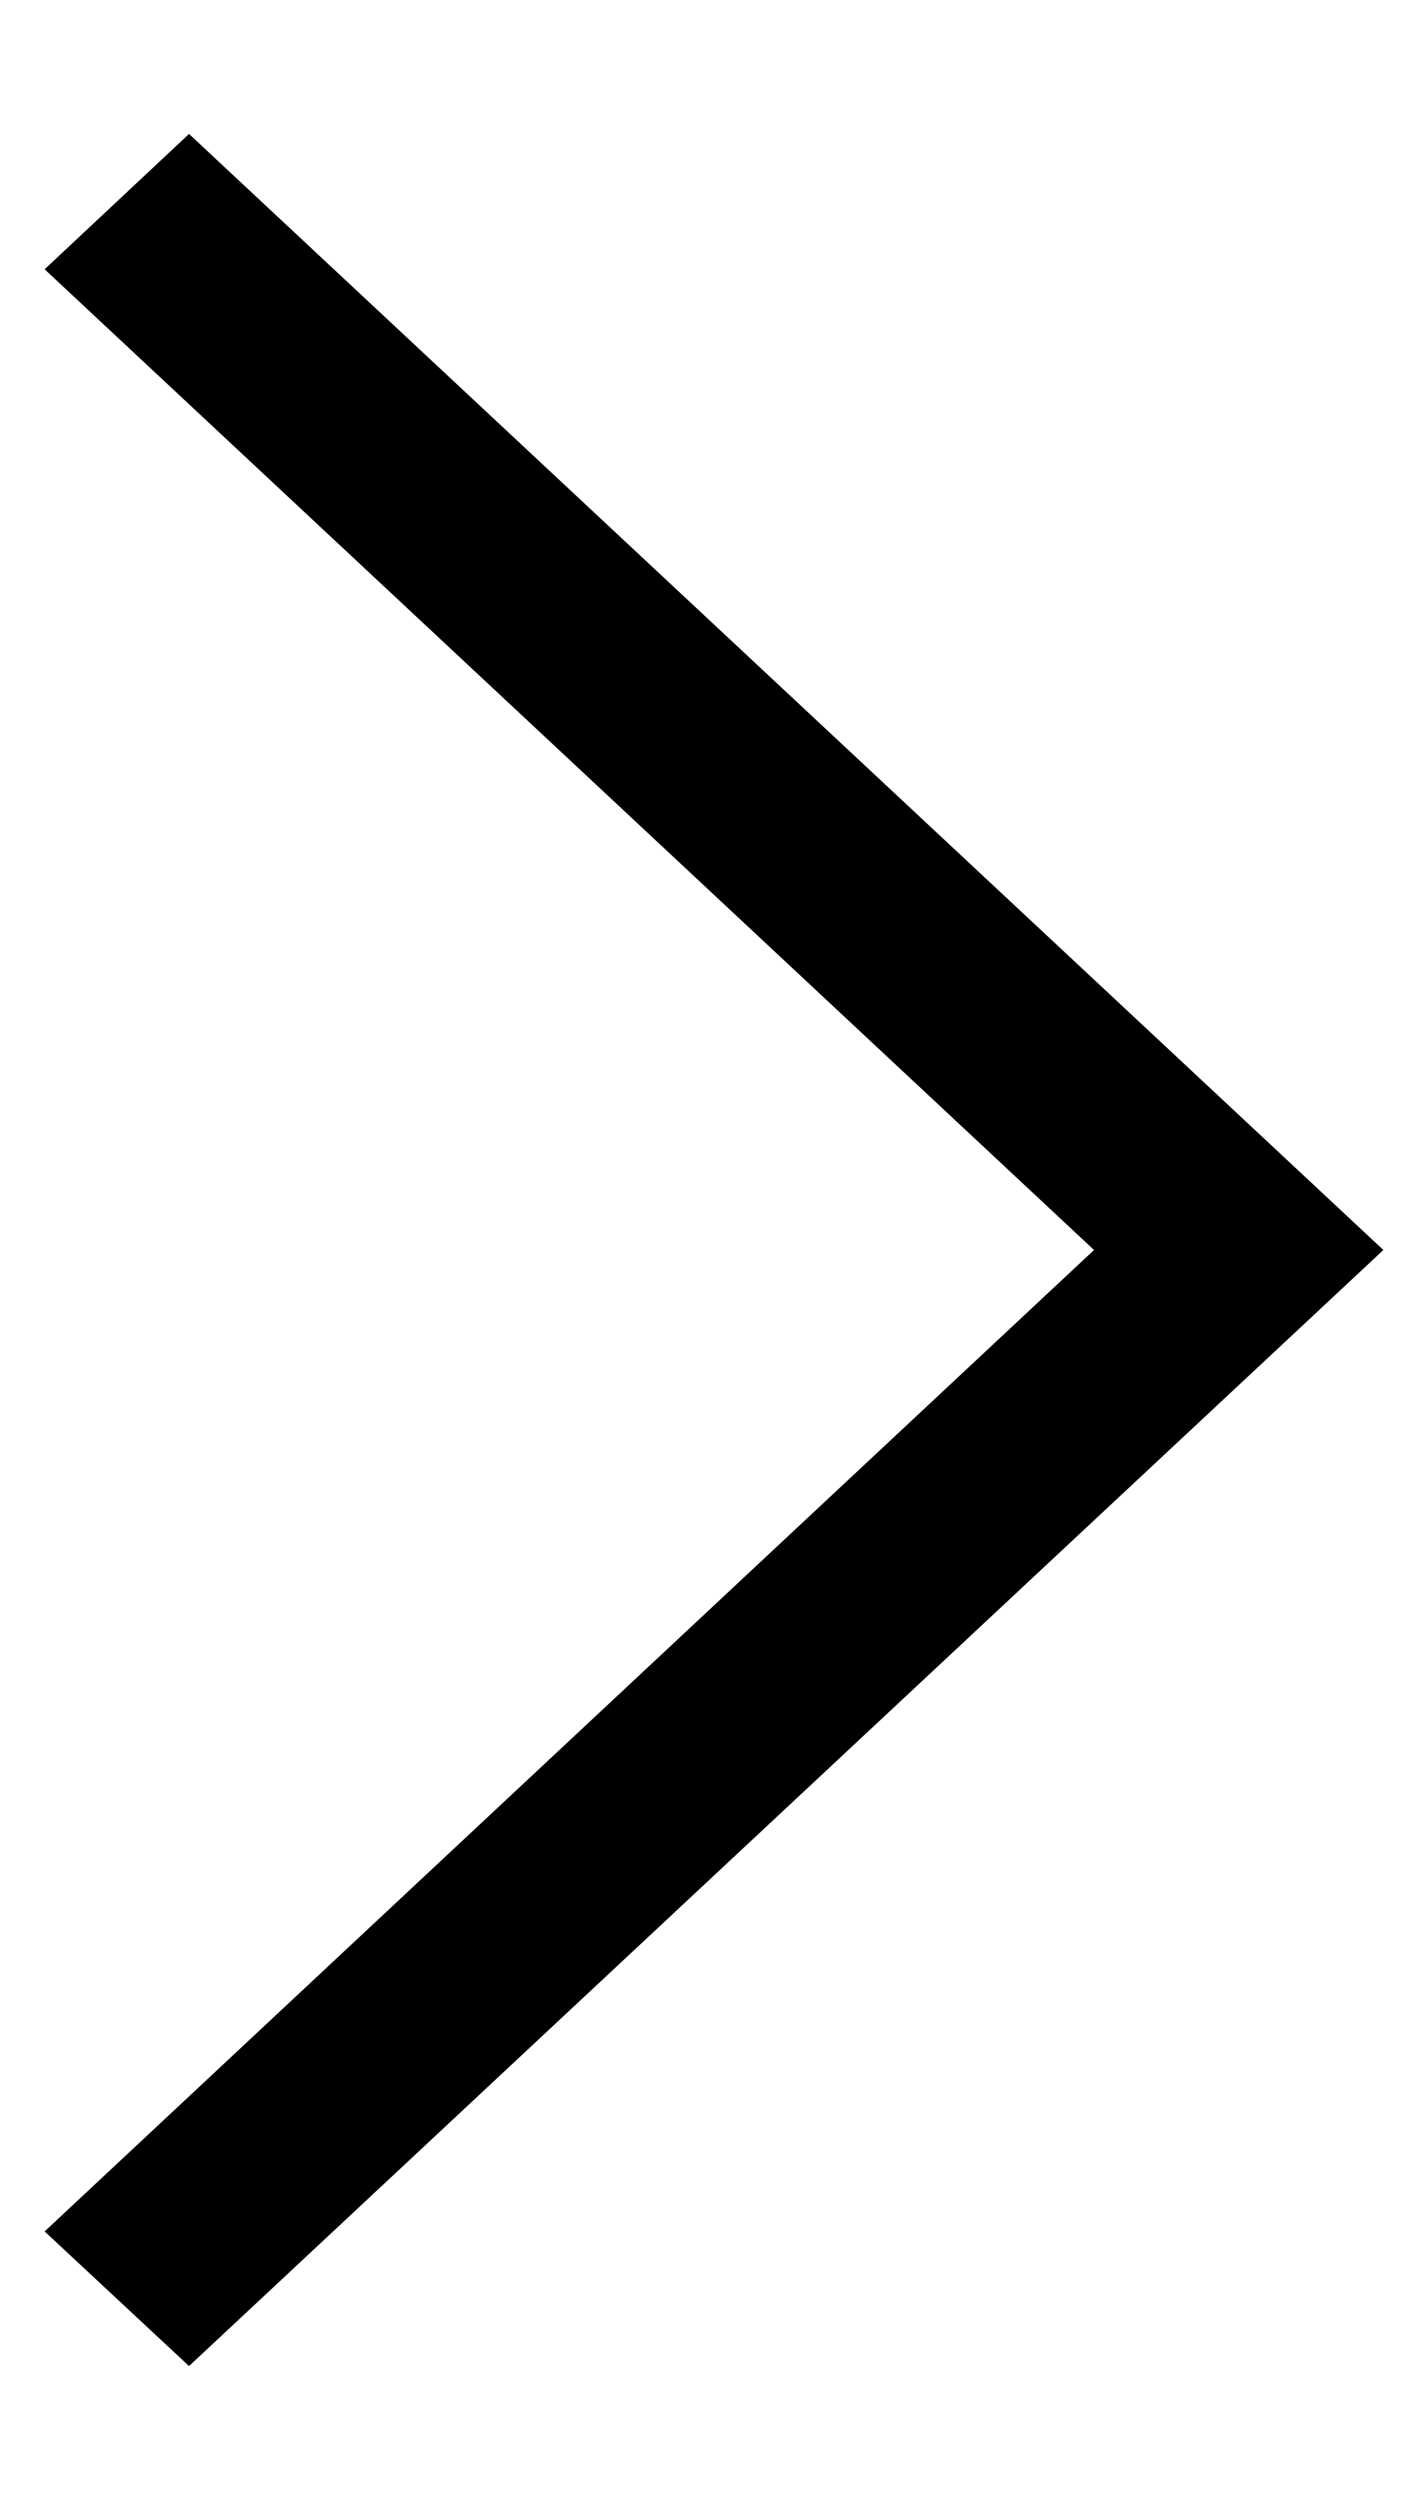 <svg width="8" height="14" viewBox="0 0 8 14" fill="none" xmlns="http://www.w3.org/2000/svg">
<path d="M0.25 1.508L1.059 0.75L7.75 7L1.059 13.25L0.25 12.496L6.129 7L0.25 1.508Z" fill="black"/>
</svg>
